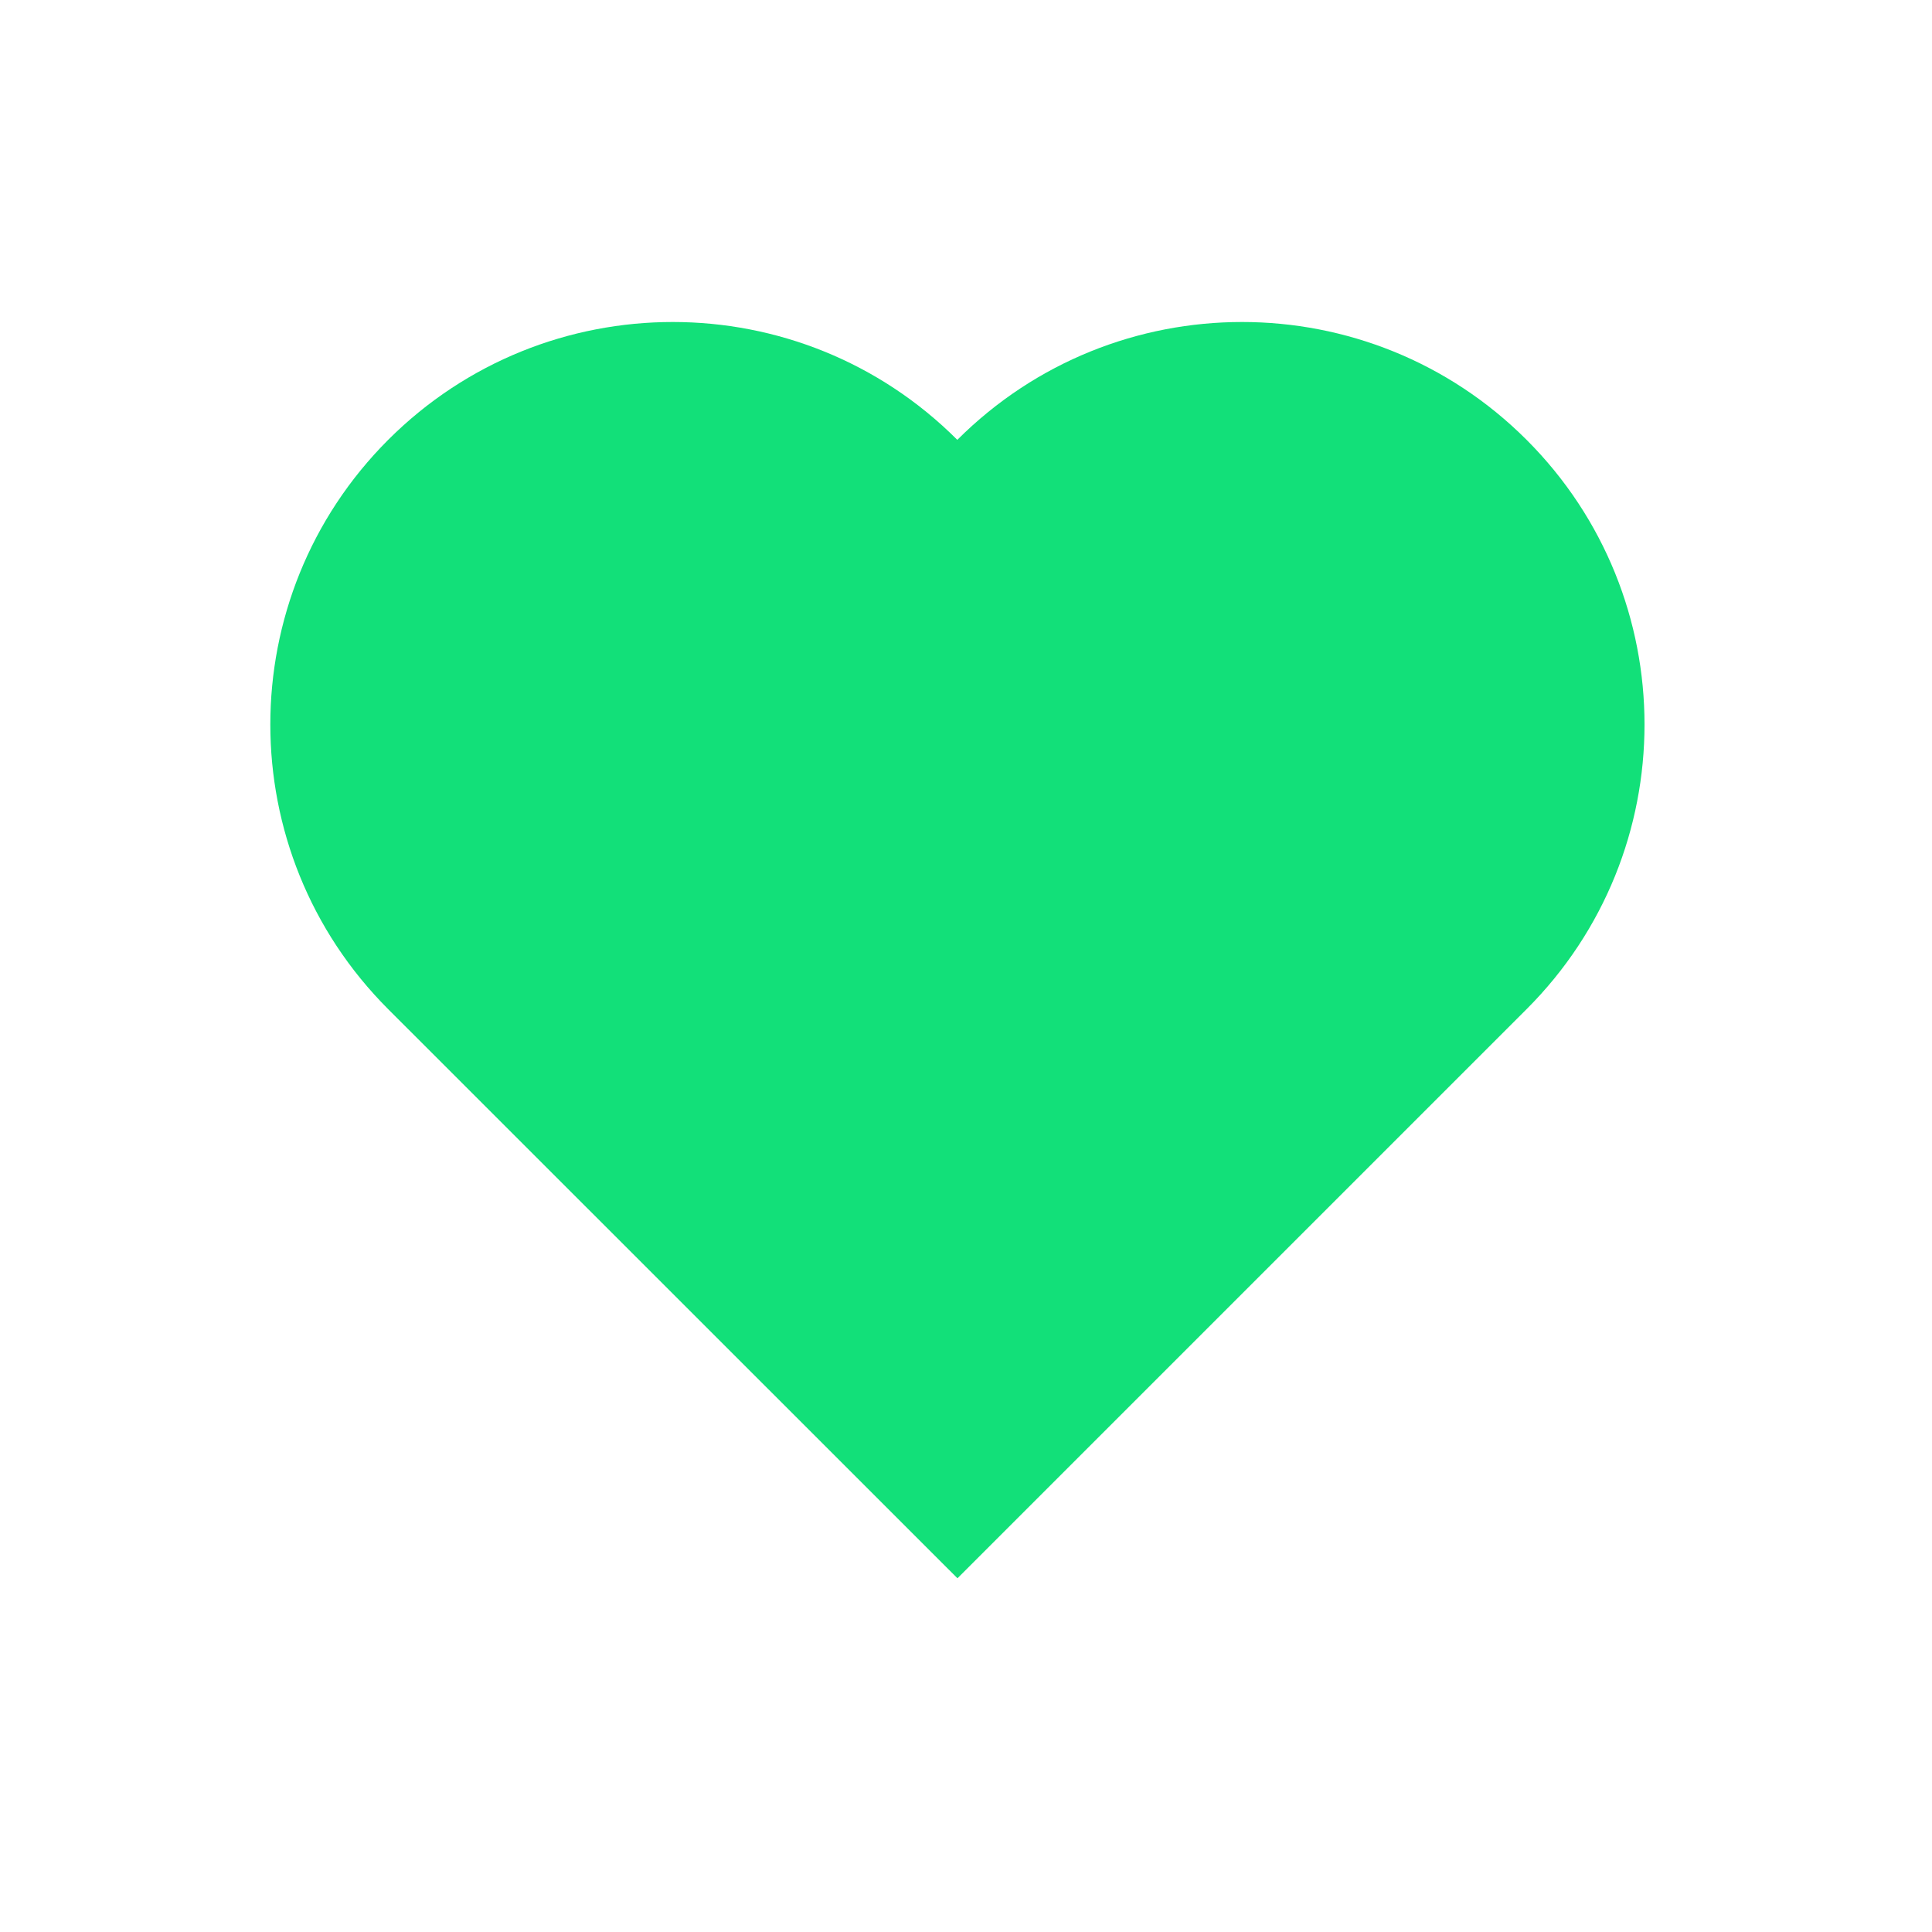 <svg xmlns="http://www.w3.org/2000/svg" width="24" height="24" viewBox="0 0 24 24">
    <g fill="none" fill-rule="evenodd">
        <path d="M0 0H24V24H0z"/>
        <path fill="#12E079" d="M4.822 5.464c1.953-1.952 5.118-1.952 7.07 0 1.954-1.952 5.12-1.952 7.072 0 1.953 1.953 1.953 5.119 0 7.072l-7.07 7.07-7.072-7.07c-1.952-1.953-1.952-5.119 0-7.072z"/>
    </g>
</svg>
